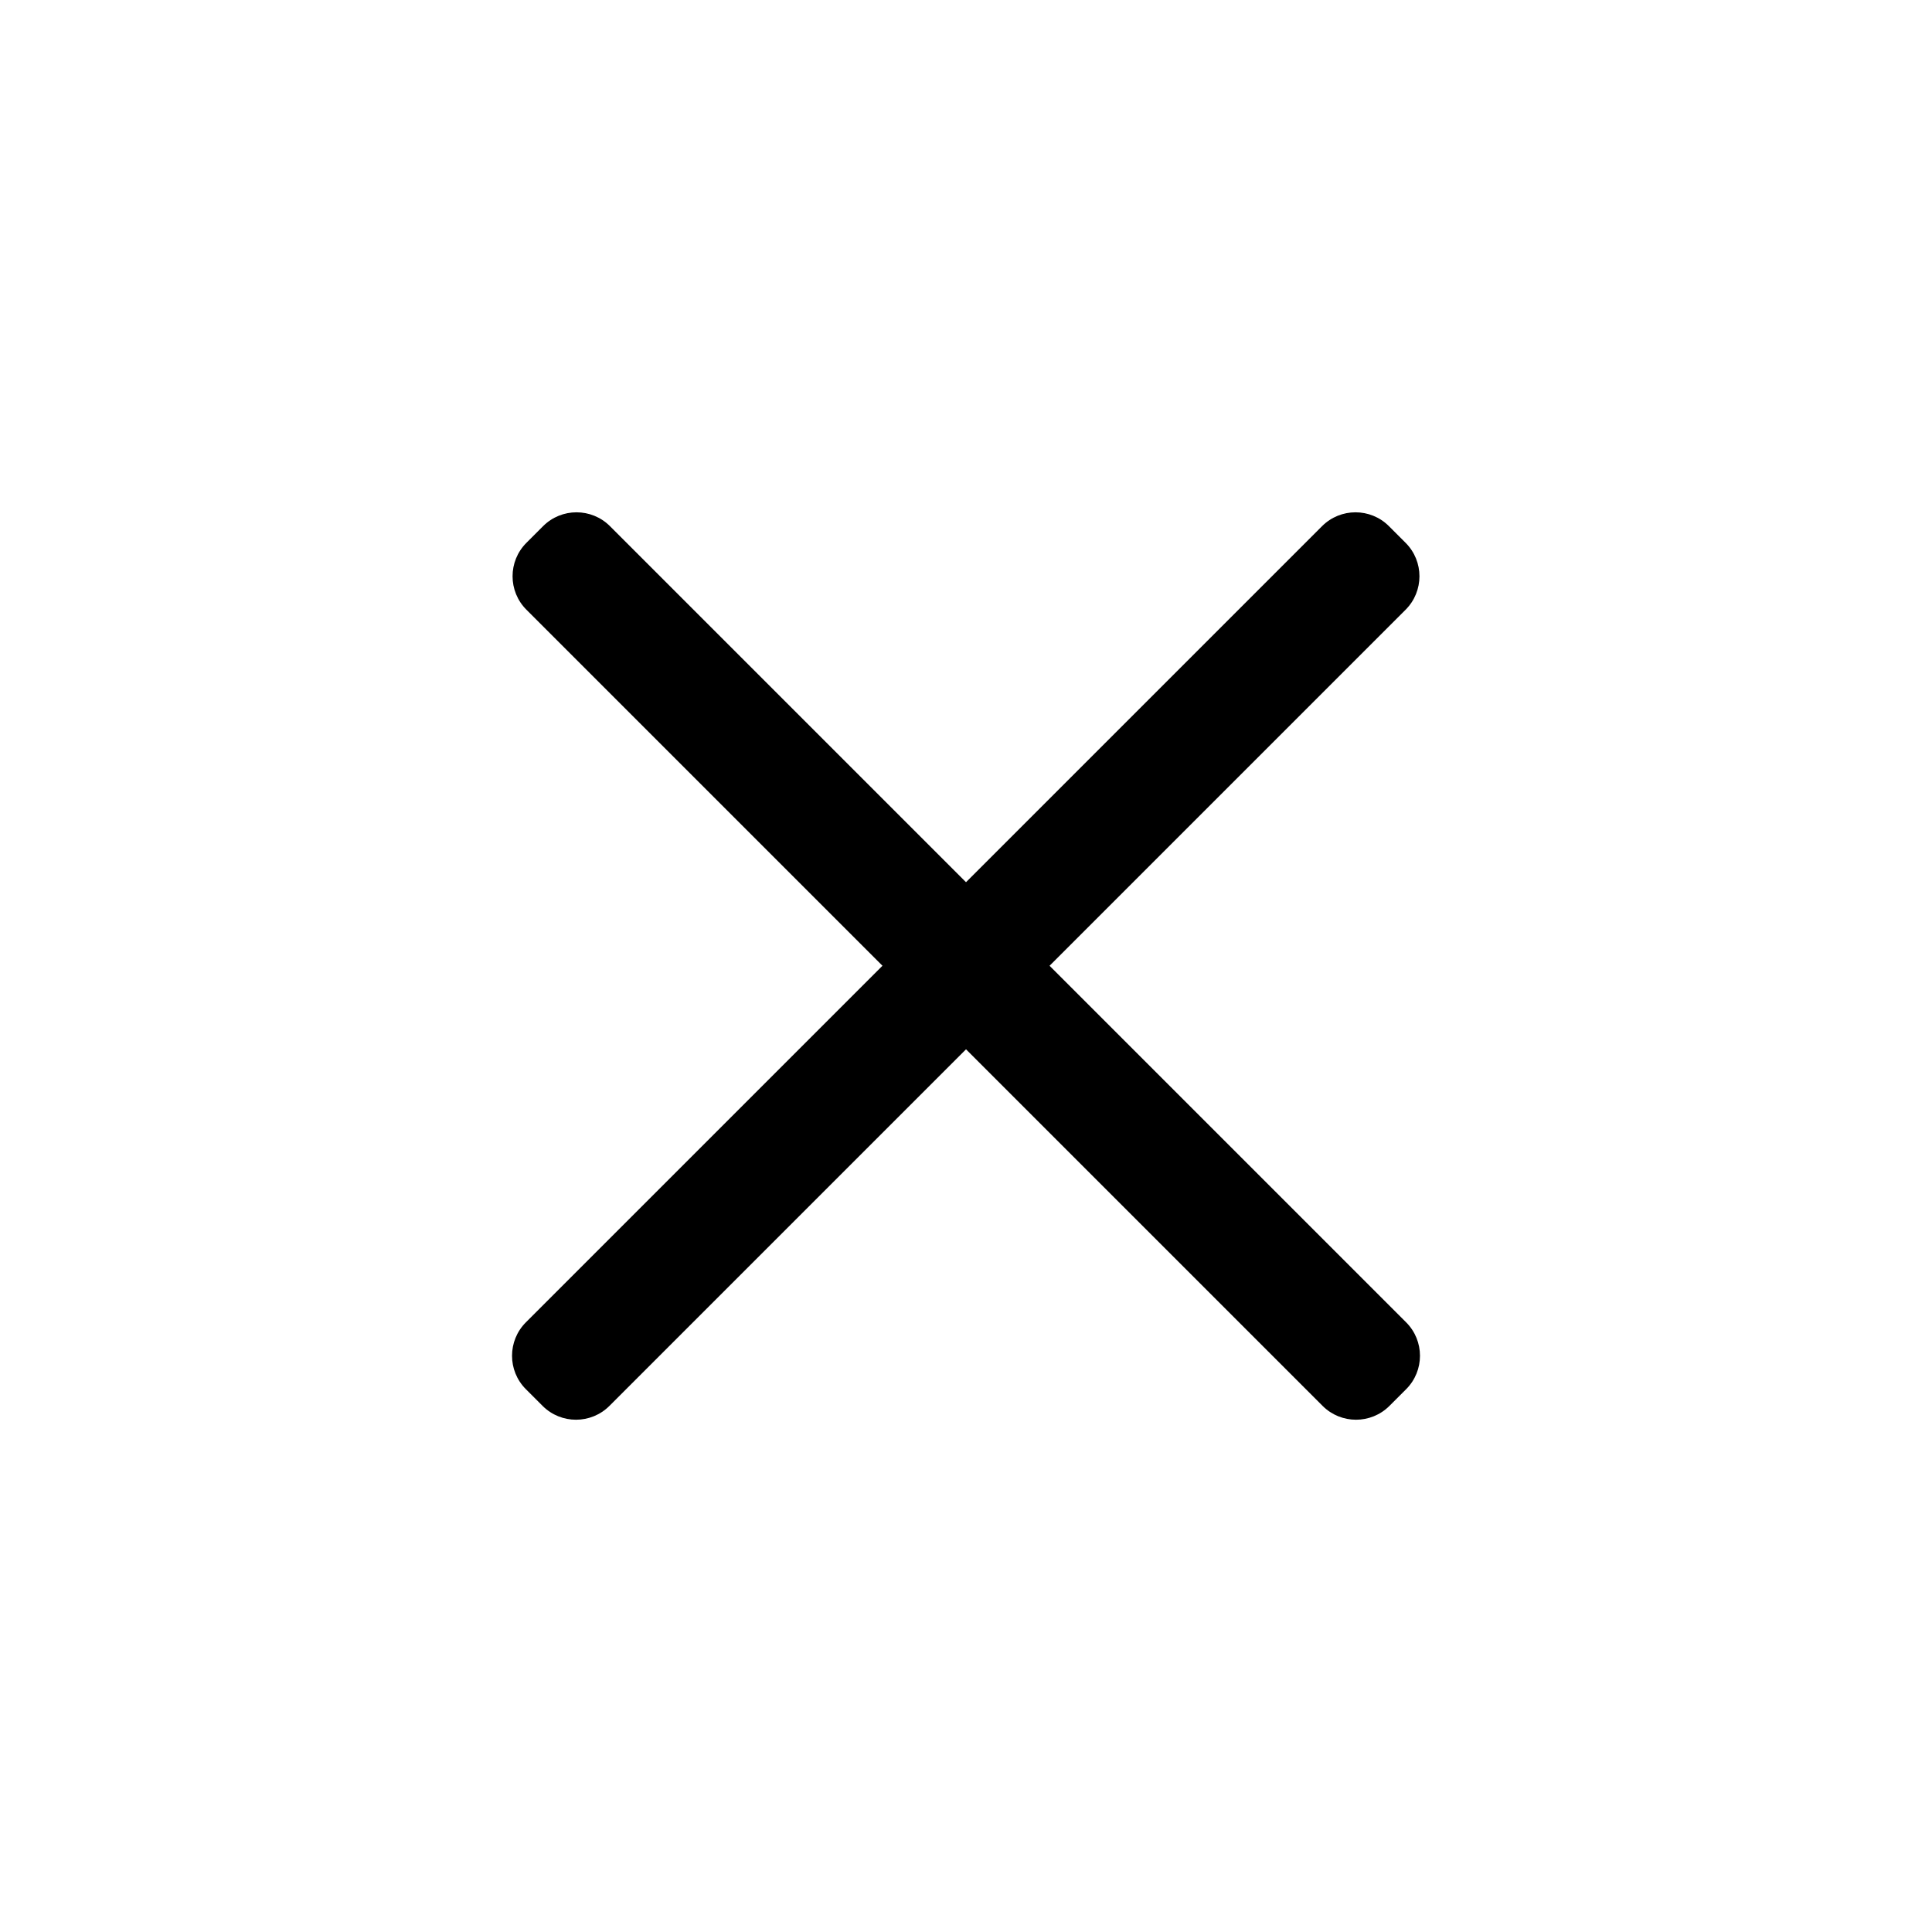 <?xml version="1.0" encoding="UTF-8" standalone="no"?>
<!DOCTYPE svg PUBLIC "-//W3C//DTD SVG 1.1//EN" "http://www.w3.org/Graphics/SVG/1.1/DTD/svg11.dtd">
<svg width="100%" height="100%" viewBox="0 0 100 100" version="1.1" xmlns="http://www.w3.org/2000/svg" xmlnsXlink="http://www.w3.org/1999/xlink" xmlSpace="preserve" style="fill-rule:evenodd;clip-rule:evenodd;stroke-linejoin:round;stroke-miterlimit:2;">
    <g transform="matrix(0.707,0.707,-0.707,0.707,50.354,-20.564)">
        <g transform="matrix(5.77128e-17,1.024,-1.031,6.85585e-17,98.652,8.158)">
            <path d="M71.873,46.94C71.873,45.63 70.802,44.567 69.482,44.567L12.561,44.567C11.242,44.567 10.17,45.63 10.17,46.94L10.17,48.127C10.17,49.437 11.242,50.5 12.561,50.5L69.482,50.5C70.802,50.5 71.873,49.437 71.873,48.127L71.873,46.94Z"/>
        </g>
        <g transform="matrix(1.024,2.2728e-16,2.28923e-16,-1.031,7.658,99.152)">
            <path d="M71.873,46.94C71.873,45.63 70.802,44.567 69.482,44.567L12.561,44.567C11.242,44.567 10.17,45.63 10.17,46.94L10.17,48.127C10.17,49.437 11.242,50.5 12.561,50.5L69.482,50.5C70.802,50.5 71.873,49.437 71.873,48.127L71.873,46.94Z"/>
        </g>
    </g>
</svg>
